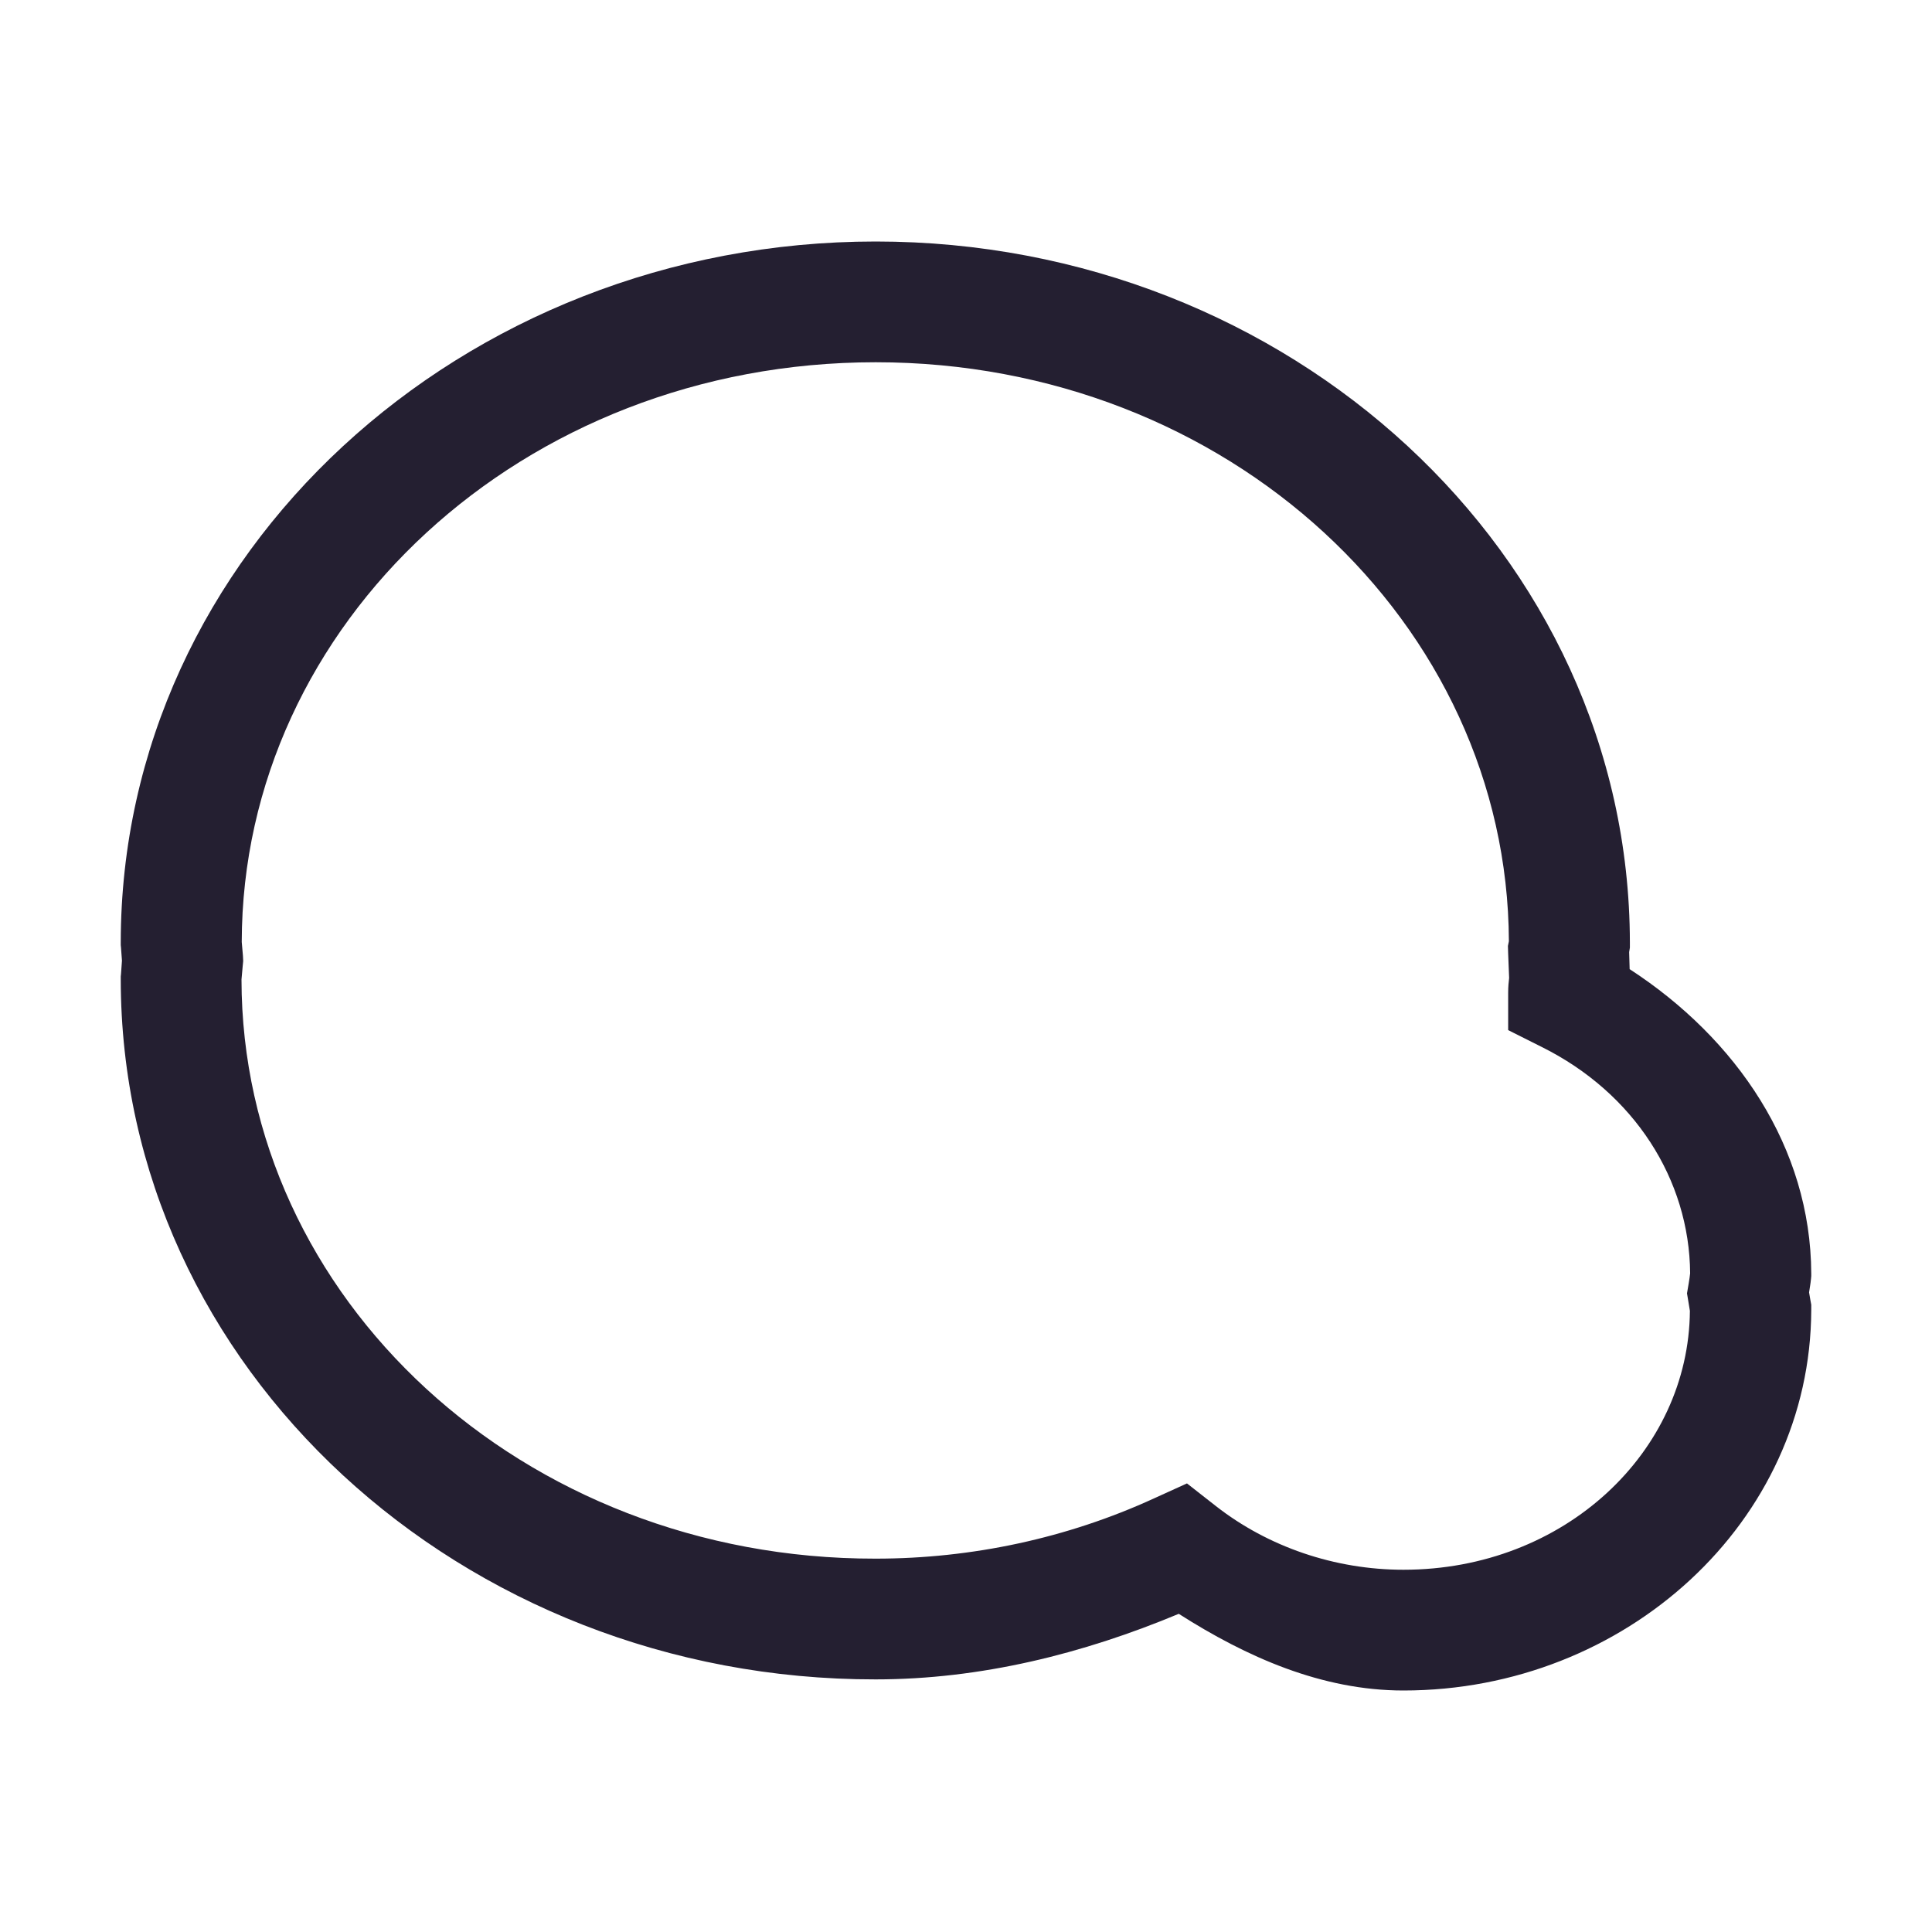 <?xml version="1.0" encoding="UTF-8" standalone="no"?>
<svg
   height="16px"
   viewBox="0 0 16 16"
   width="16px"
   version="1.1"
   id="svg8"
   xmlns="http://www.w3.org/2000/svg"
   xmlns:svg="http://www.w3.org/2000/svg">
  <defs
     id="defs12" />
  <path
     style="color:#000000;fill:#241f31;-inkscape-stroke:none"
     d="M 7.252,2 C 3.825,2 1,4.584 1,7.807 v 0.02 l 0.002,0.02 c 0.003,0.039 0.005,0.074 0.008,0.109 -0.003,0.037 -0.005,0.074 -0.008,0.111 L 1,8.086 v 0.021 c 0,3.223 2.824,5.805 6.252,5.801 0.87,0 1.717,-0.212 2.51,-0.543 C 10.322,13.722 10.945,14 11.623,14 13.462,14 14.995,12.603 15,10.848 v -0.043 l -0.008,-0.043 c -0.002,-0.01 -0.007,-0.041 -0.01,-0.059 0.005,-0.037 0.012,-0.069 0.016,-0.113 L 15,10.568 v -0.021 c -0.004,-1.044 -0.618,-1.945 -1.504,-2.521 -0.001,-0.042 -0.002,-0.087 -0.004,-0.141 l 0.006,-0.037 V 7.805 C 13.493,4.582 10.675,2 7.252,2 Z m 0,1 c 2.92,0 5.233,2.162 5.244,4.795 l -0.008,0.039 0.002,0.064 c 0.003,0.054 0.004,0.124 0.008,0.201 -0.004,0.036 -0.008,0.069 -0.008,0.123 V 8.531 l 0.277,0.139 c 0.767,0.381 1.224,1.099 1.23,1.875 -0.003,0.025 -0.006,0.05 -0.012,0.084 l -0.014,0.082 0.014,0.084 c 0.002,0.011 0.007,0.042 0.01,0.061 C 13.986,12.022 12.958,13 11.623,13 11.054,13 10.501,12.81 10.07,12.473 l -0.24,-0.188 -0.275,0.125 C 8.841,12.737 8.052,12.908 7.252,12.908 H 7.25 C 4.323,12.912 2.002,10.747 2,8.111 2.003,8.073 2.007,8.034 2.01,8 l 0.004,-0.041 -0.002,-0.043 C 2.008,7.875 2.005,7.838 2.002,7.801 2.006,5.166 4.325,3 7.252,3 Z"
     id="path4" />
</svg>
